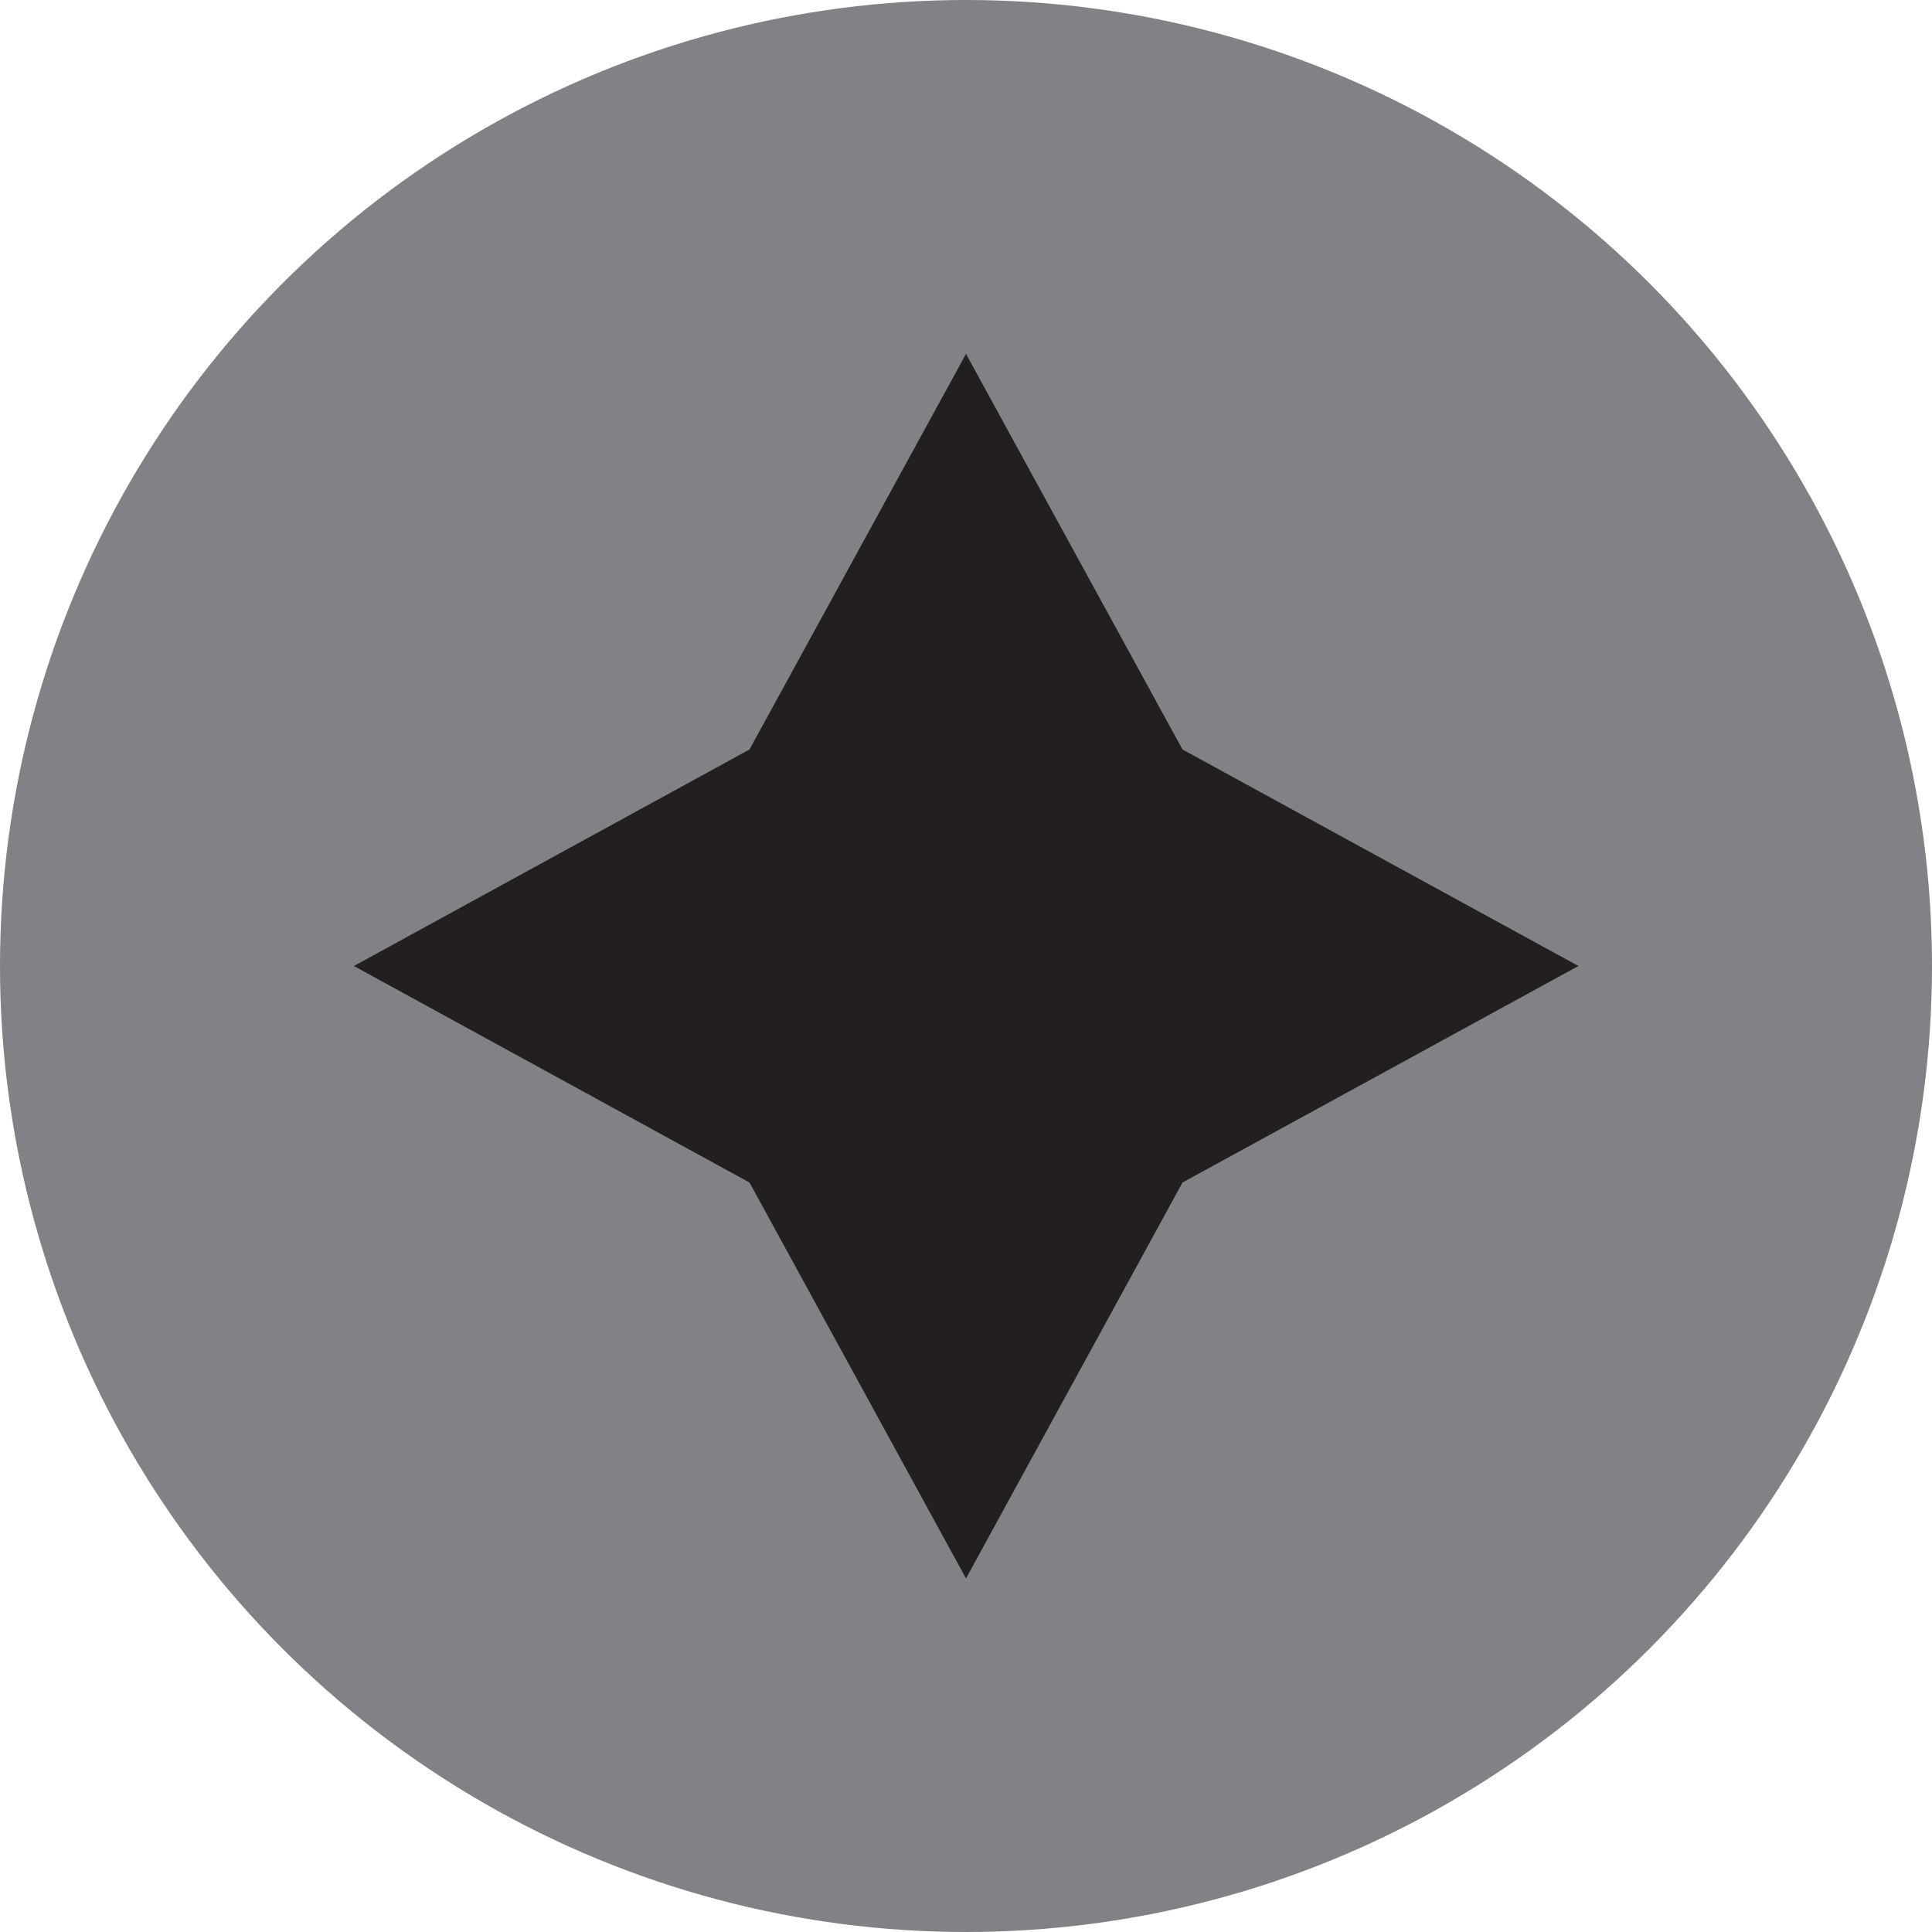 <svg xmlns="http://www.w3.org/2000/svg" viewBox="0 0 63 63"><defs><style>.cls-1{fill:#808285;}.cls-2{fill:#231f20;}</style></defs><g id="Layer_1" data-name="Layer 1"><circle class="cls-1" cx="31.5" cy="31.5" r="31.5"/></g><g id="Layer_2" data-name="Layer 2"><polygon class="cls-2" points="31.5 11.54 38.56 24.44 51.47 31.5 38.56 38.56 31.5 51.47 24.44 38.56 11.54 31.5 24.44 24.44 31.5 11.54"/></g></svg>